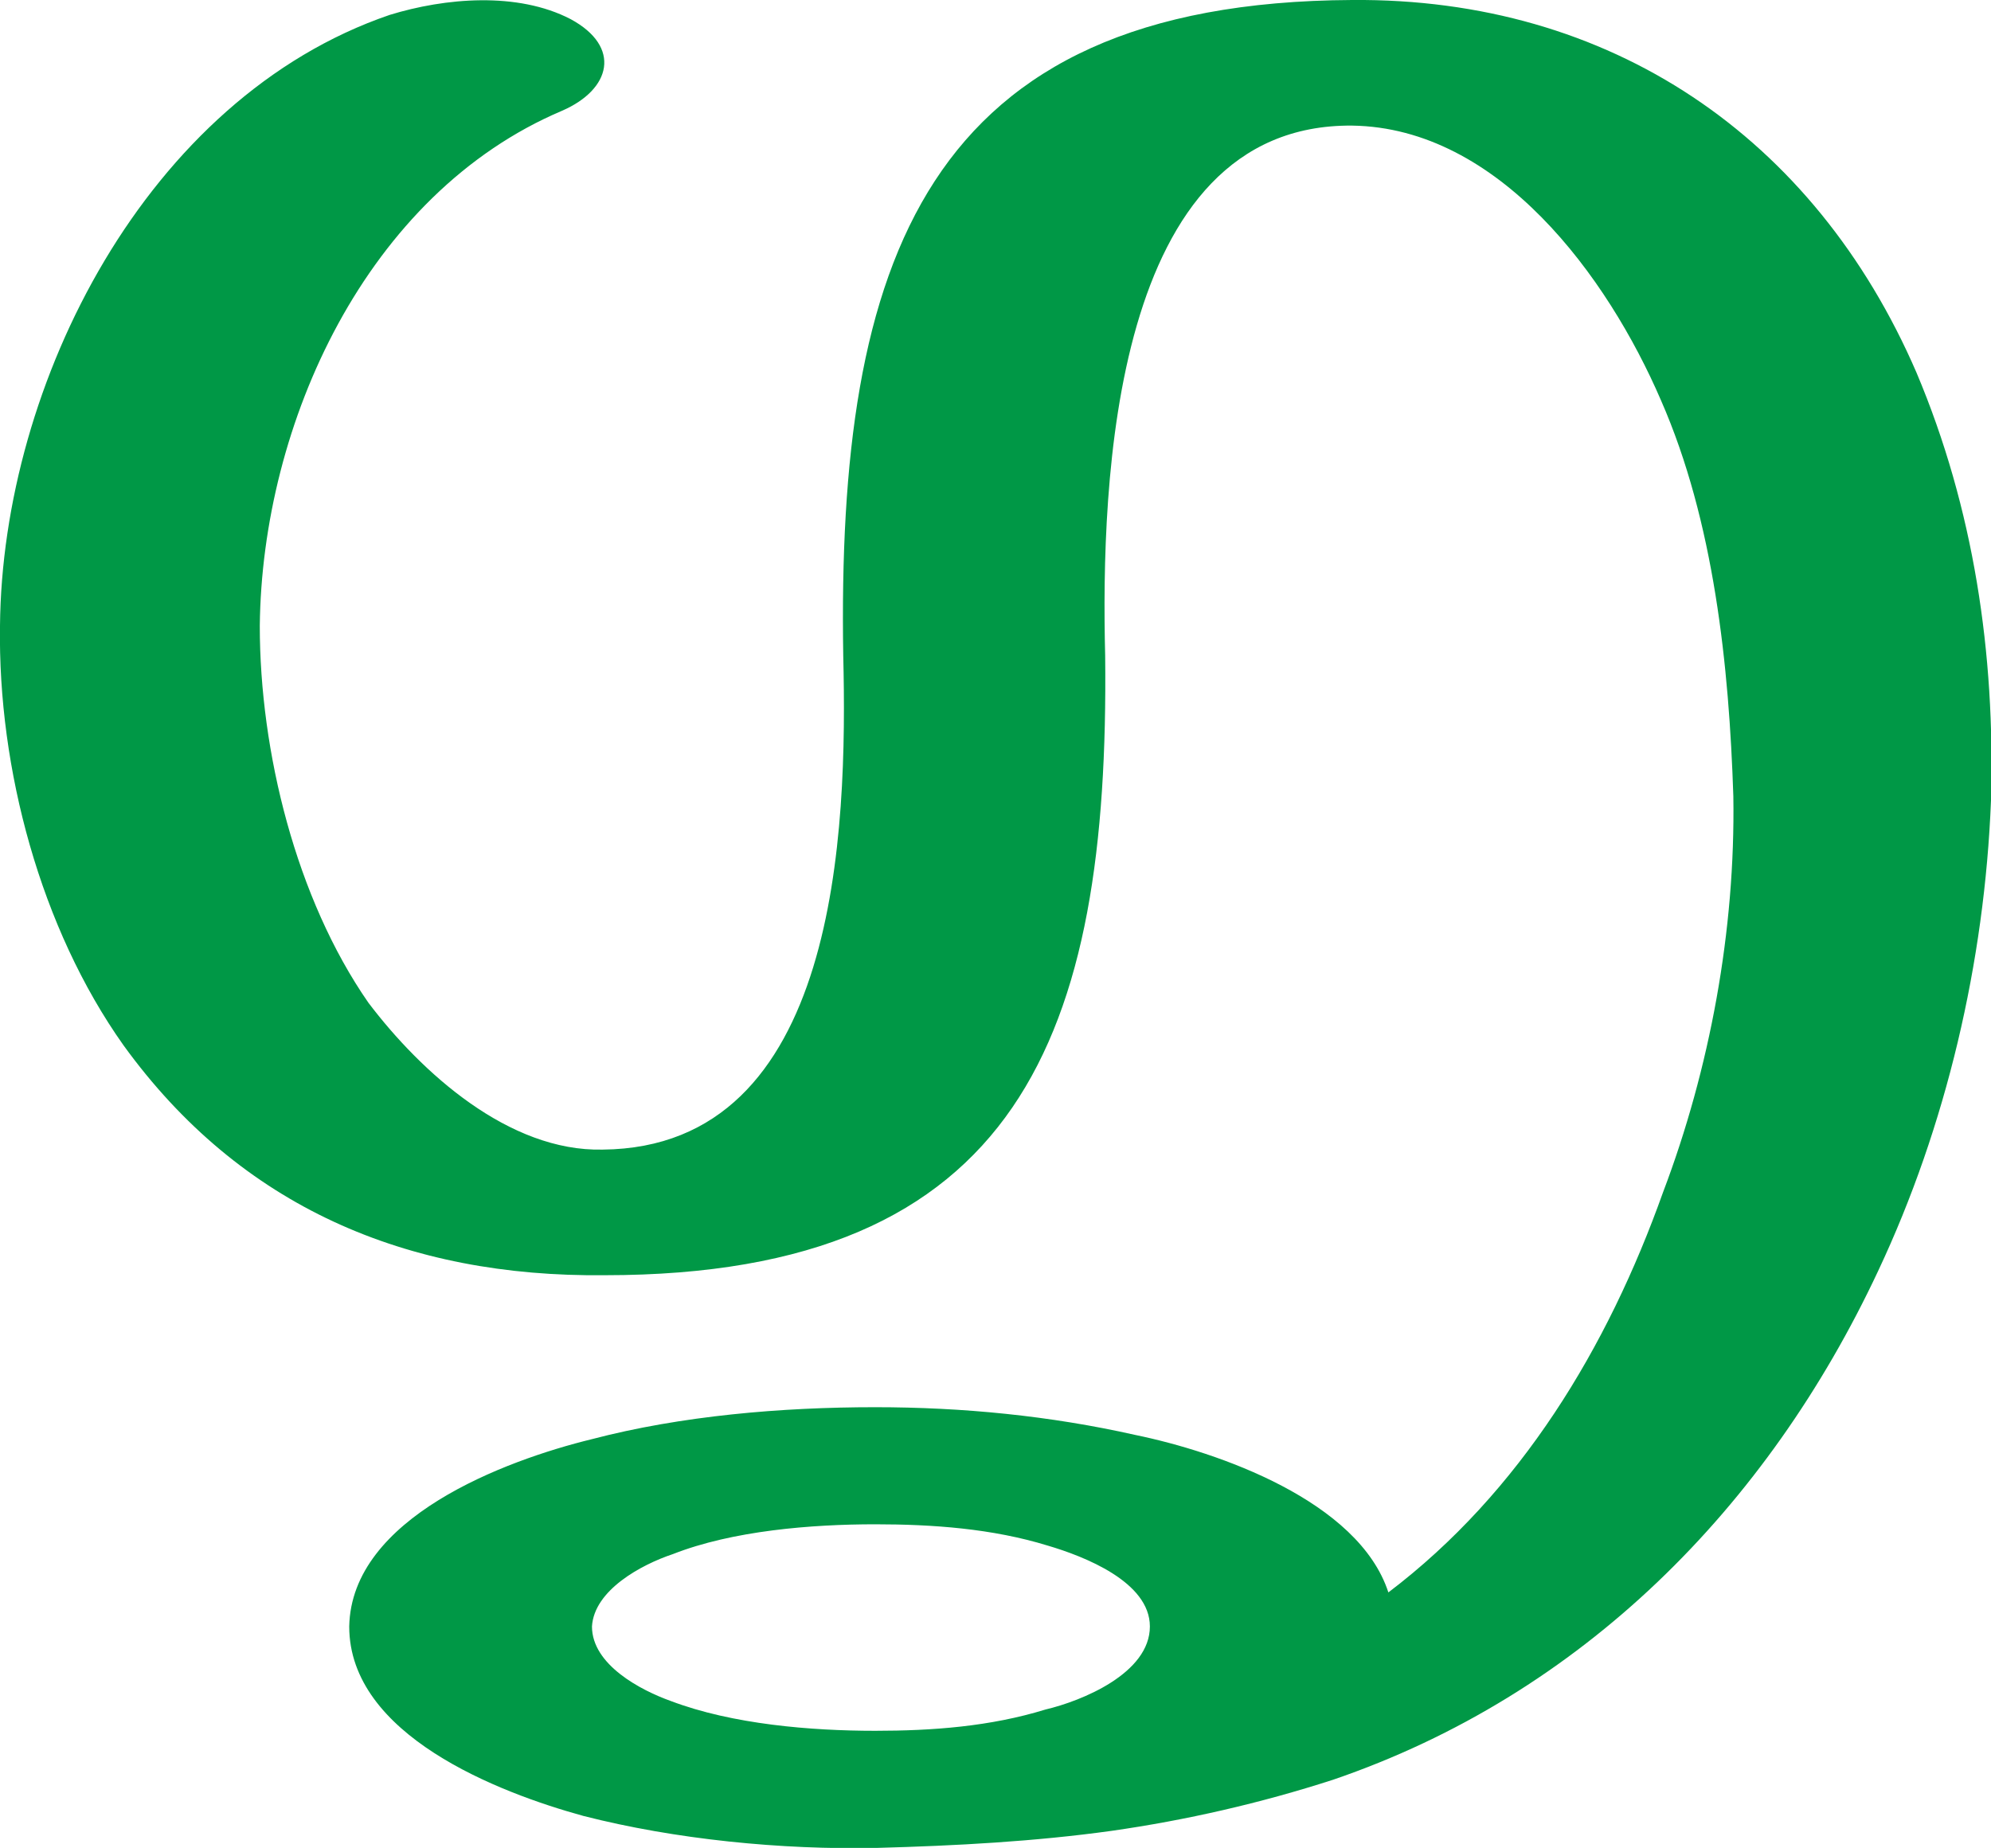 <?xml version="1.0" encoding="UTF-8"?>
<!DOCTYPE svg PUBLIC "-//W3C//DTD SVG 1.1//EN" "http://www.w3.org/Graphics/SVG/1.1/DTD/svg11.dtd">
<!-- Creator: CorelDRAW X8 -->
<svg xmlns="http://www.w3.org/2000/svg" xml:space="preserve" width="935px" height="868px" version="1.1" style="shape-rendering:geometricPrecision; text-rendering:geometricPrecision; image-rendering:optimizeQuality; fill-rule:evenodd; clip-rule:evenodd"
viewBox="0 0 935 868"
 xmlns:xlink="http://www.w3.org/1999/xlink">
 <defs>
  <style type="text/css">
   <![CDATA[
    .fil0 {fill:#009846}
   ]]>
  </style>
 </defs>
 <g id="Layer_x0020_1">
  <path class="fil0" d="M411 716c-30,0 -67,3 -95,14 -15,5 -37,17 -38,34 0,18 23,30 37,35 29,11 66,14 96,14 27,0 54,-2 80,-10 17,-4 49,-17 49,-39 0,-21 -31,-33 -48,-38 -26,-8 -54,-10 -81,-10zm-143 -707c24,13 19,33 -4,43 -92,39 -141,147 -142,242 0,59 17,128 51,177 25,33 66,70 110,69 111,-1 115,-150 113,-232 -3,-185 38,-307 239,-308 121,-1 217,64 265,175 27,64 37,132 35,201 -3,76 -21,153 -53,221 -52,111 -139,199 -256,239 -34,11 -69,19 -104,24 -36,5 -73,7 -110,8 -45,1 -95,-4 -138,-15 -40,-11 -110,-38 -110,-89 1,-51 73,-78 114,-88 42,-11 89,-15 133,-15 41,0 82,4 122,13 39,8 105,31 119,74 62,-47 103,-115 129,-188 22,-58 34,-123 33,-186 -2,-61 -9,-129 -34,-186 -25,-58 -76,-128 -145,-129 -113,-1 -118,168 -116,249 2,178 -40,291 -235,291 -93,1 -171,-32 -226,-108 -39,-55 -59,-130 -58,-197 1,-114 69,-248 183,-287 26,-8 60,-11 85,2z"/>
 </g>
</svg>
